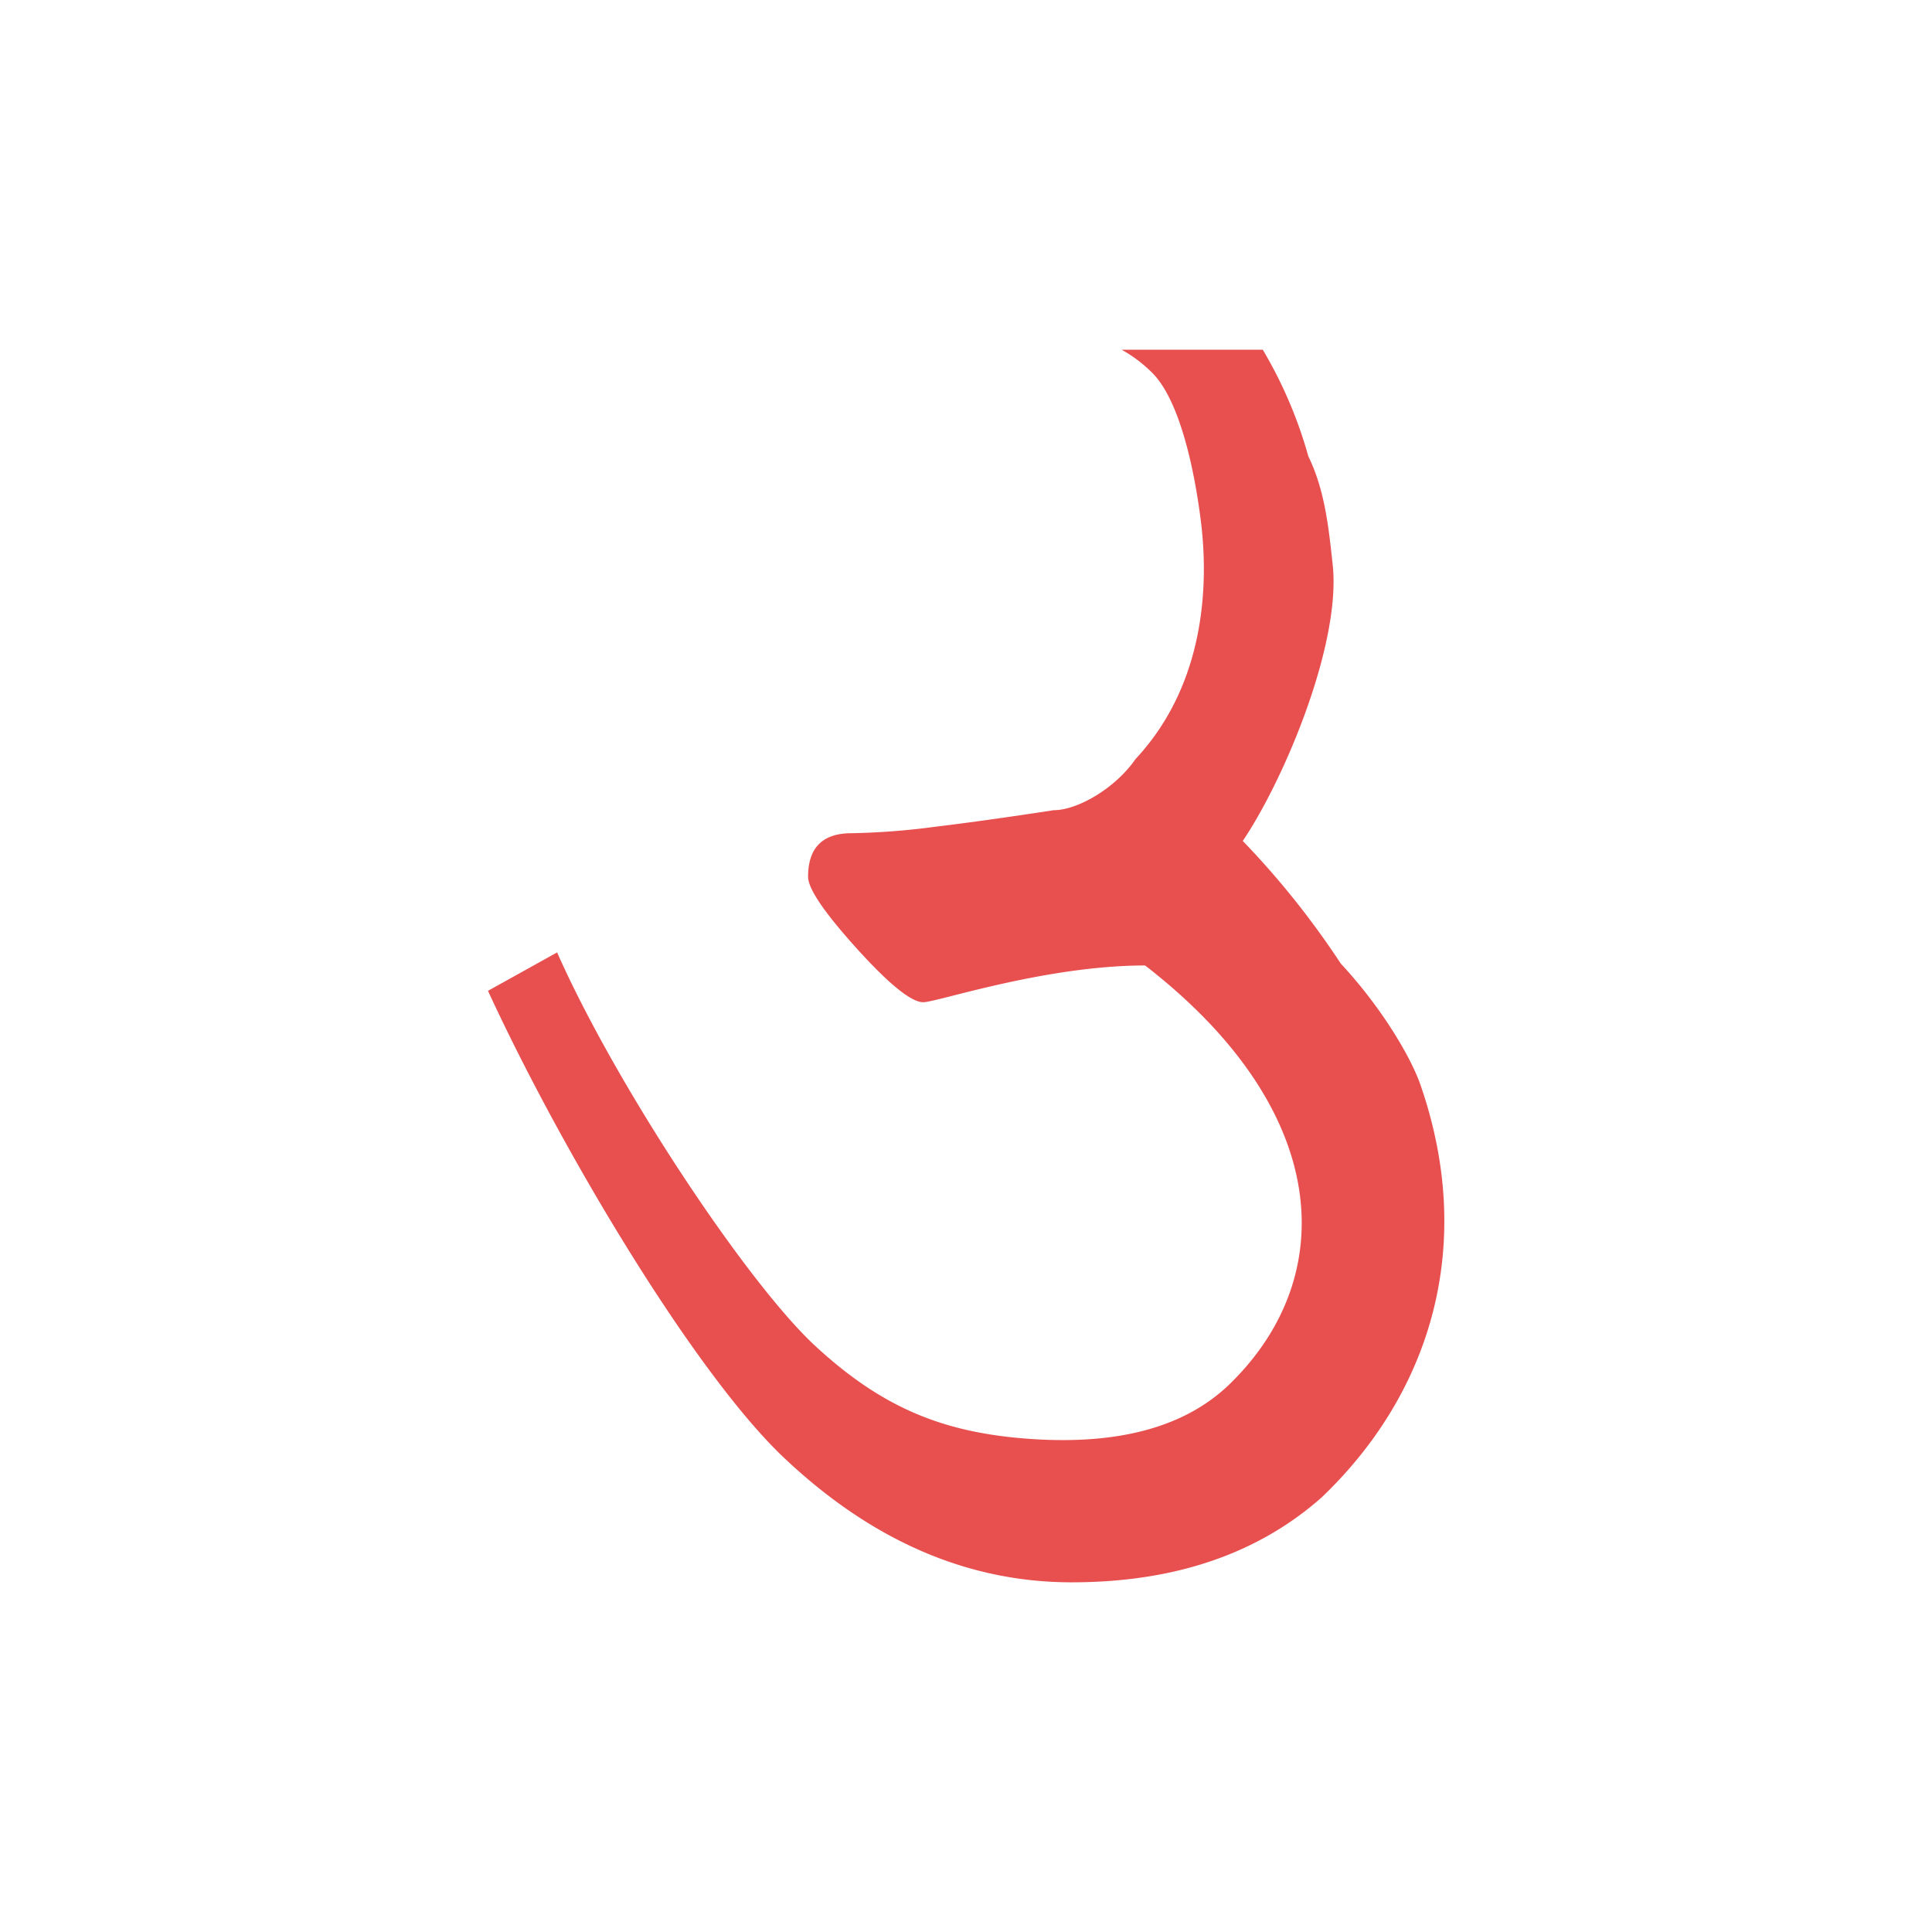 <svg id="Layer_1" data-name="Layer 1" xmlns="http://www.w3.org/2000/svg" width="512" height="512" viewBox="0 0 512 512">
  <defs>
    <style>
      .cls-1 {
        fill: #e84f4f;
      }
    </style>
  </defs>
  <path class="cls-1" d="M329.35,222.86c11.19-16.65,26.07-52.39,23.83-73.19-1.11-10.3-2.16-19.94-6.45-28.72a116.93,116.93,0,0,0-12.08-28.27h-37.4a36.5,36.5,0,0,1,8.1,6.12c7.46,7.47,11.26,26.26,12.89,39.27,1.89,15.12,1.89,42.51-17.3,63.07-5.38,7.79-15.38,13.57-21.71,13.57q-17.64,2.72-31.55,4.41a192.37,192.37,0,0,1-22,1.69c-7.7,0-11.53,3.85-11.53,11.54q0,4.74,12.89,19t17.63,14.25c3.62,0,32.34-9.74,58.79-9.74,49.51,38.33,51.43,82,23.11,110.25-10.65,10.77-27.4,17-53.4,15.23-23-1.57-39.29-8.16-57.15-24.68s-52.56-68.53-68.38-104.26l-18.32,10.18c19.9,43.19,55.08,101.63,78.38,123.68s48.73,33.07,76.32,33.07q40.71,0,66.15-22.43c28.36-27,41.33-66.08,26.22-109.54-2.35-6.75-9.8-19.87-21.07-32A224.24,224.24,0,0,0,329.35,222.86Z"/>
</svg>
